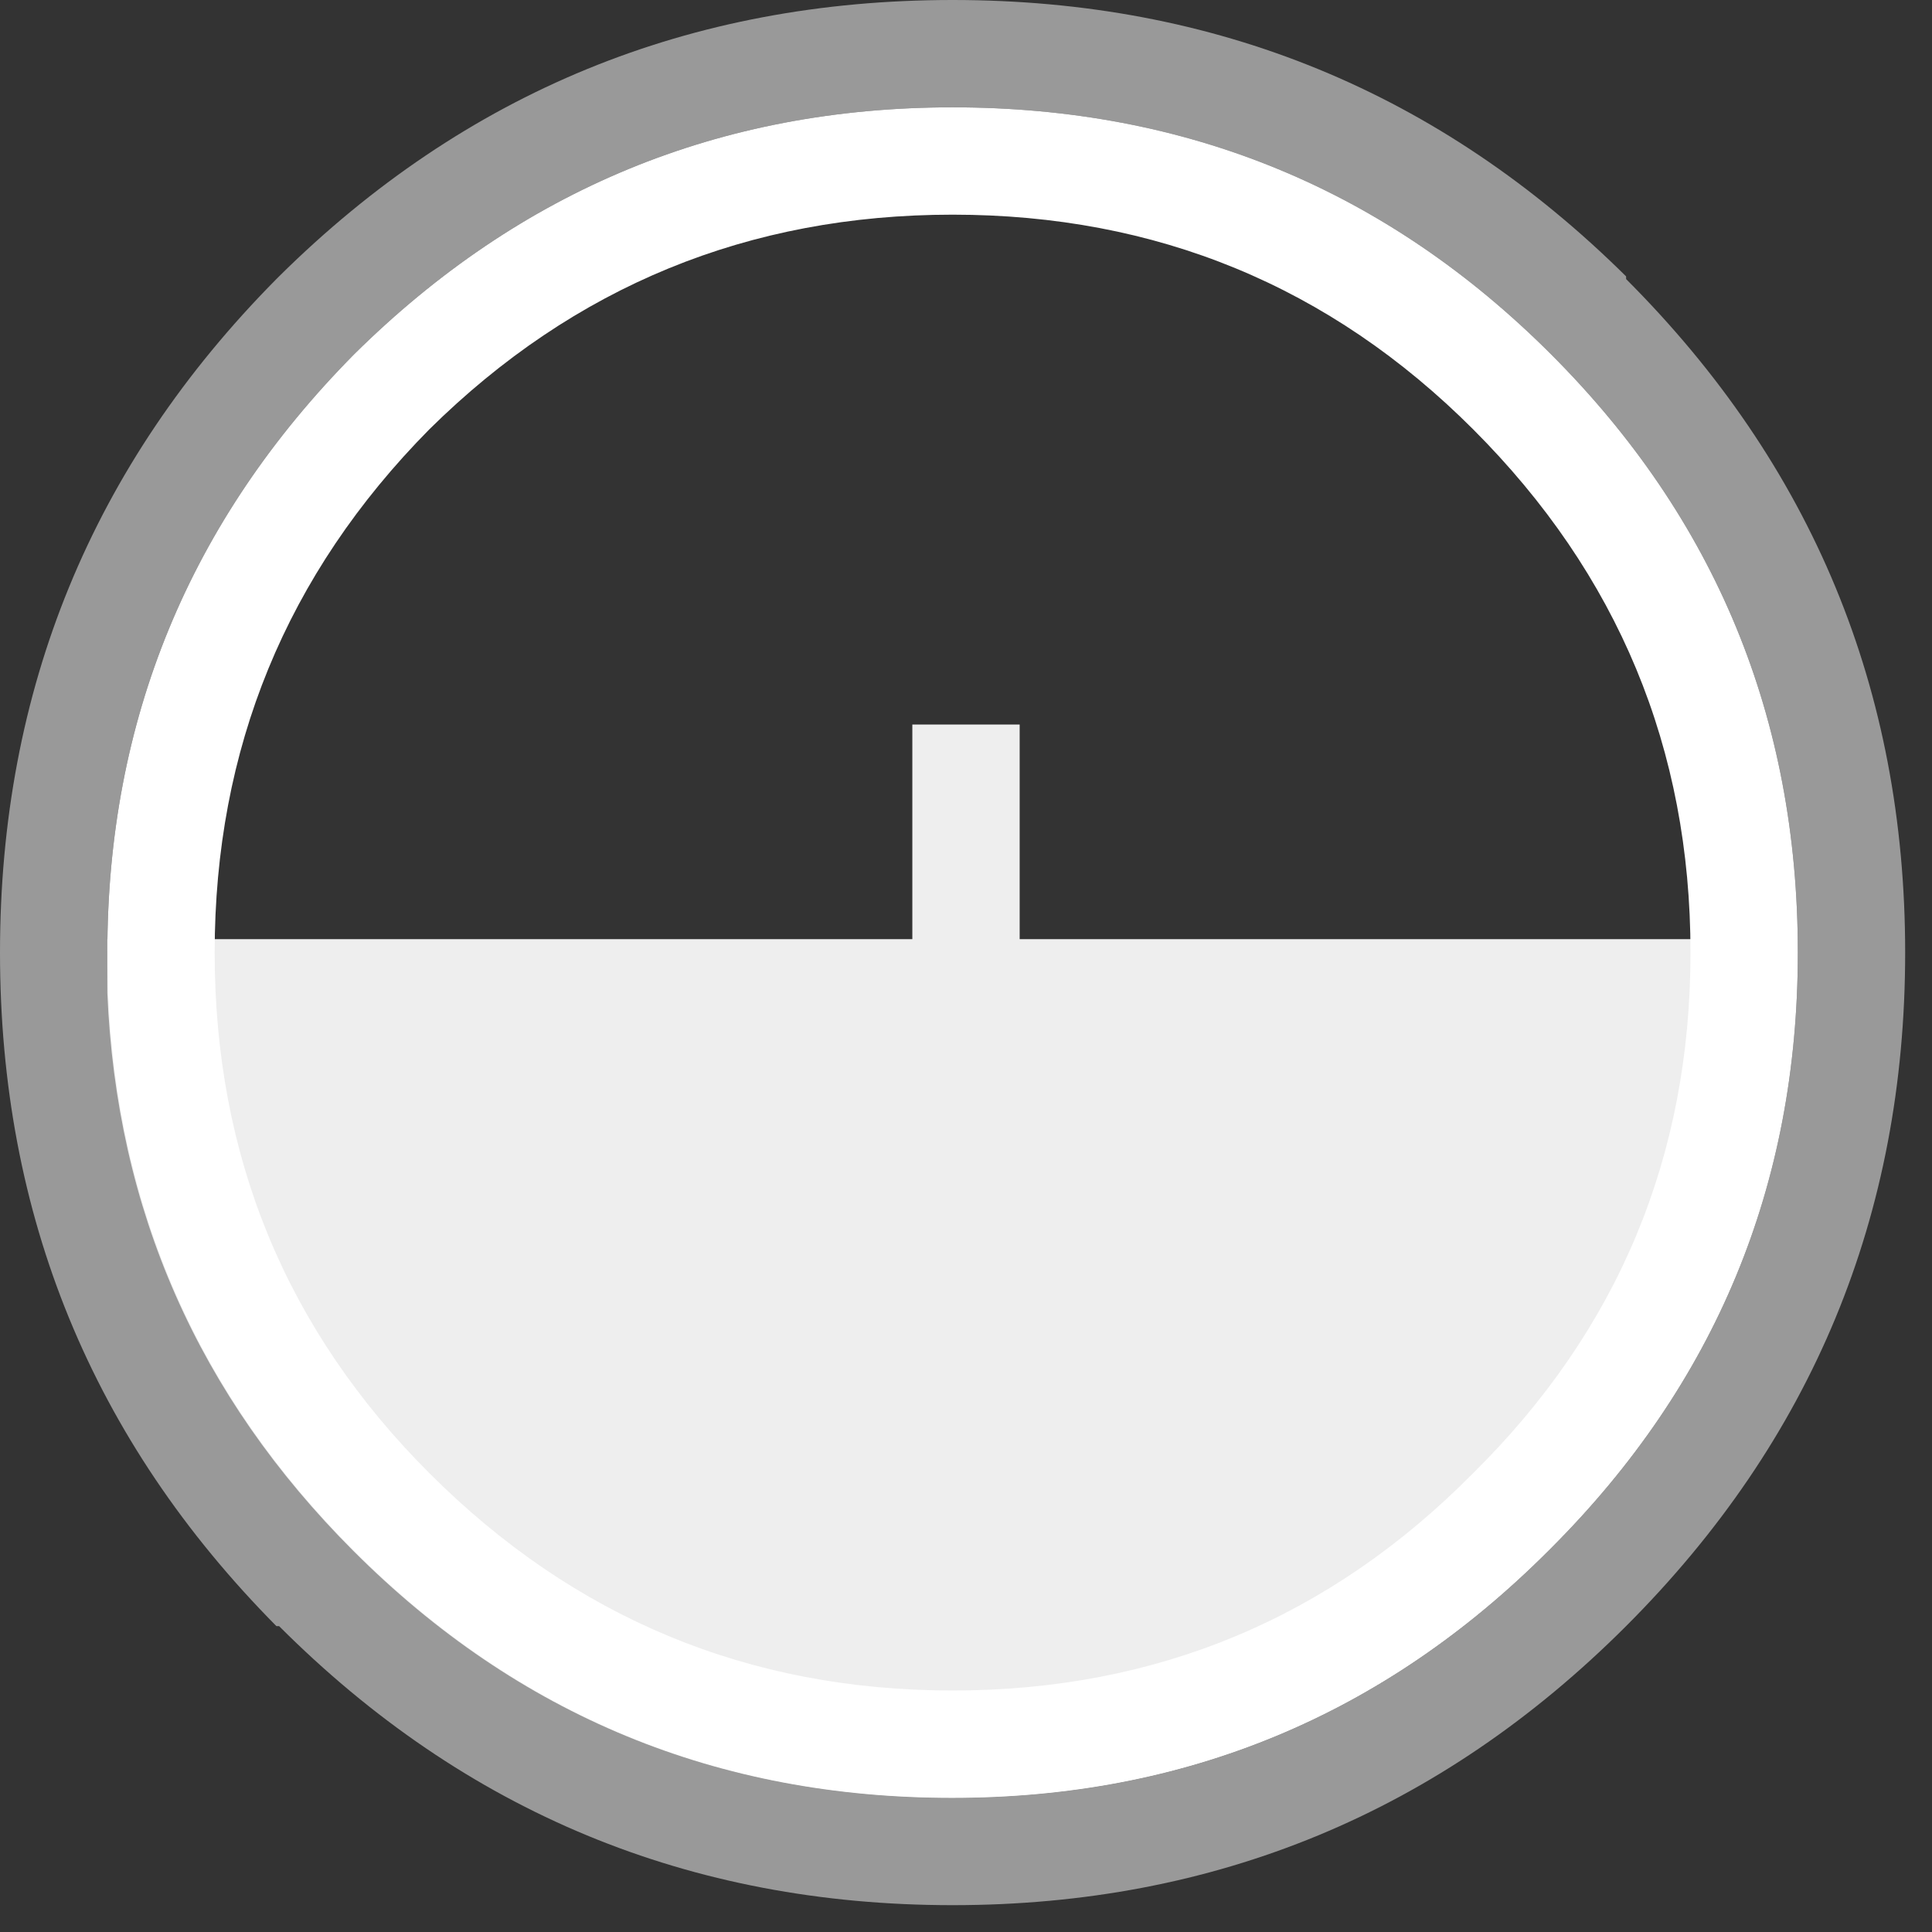<svg width="36" height="36" viewBox="0 0 36 36" fill="none" xmlns="http://www.w3.org/2000/svg">
<rect x="0" y="0" width="36" height="36" fill="#333333" stroke="none"/>
<path d="M30.3 5.2C33.767 8.667 35.5 12.85 35.5 17.75C35.5 22.65 33.767 26.833 30.3 30.3C26.833 33.767 22.65 35.5 17.75 35.5C12.85 35.5 8.667 33.767 5.2 30.3H5.15C1.717 26.833 0 22.65 0 17.75C0 12.85 1.717 8.667 5.15 5.2L5.2 5.15C8.667 1.717 12.85 0 17.75 0C22.65 0 26.833 1.717 30.3 5.15V5.2ZM28.9 6.6C25.833 3.533 22.117 2 17.75 2C13.417 2 9.7 3.533 6.6 6.6C3.533 9.7 2 13.417 2 17.75C2 22.117 3.533 25.833 6.6 28.9C9.667 31.967 13.383 33.5 17.75 33.5C22.083 33.5 25.783 31.967 28.85 28.9L28.9 28.85C31.967 25.783 33.5 22.083 33.5 17.75C33.5 13.383 31.967 9.667 28.9 6.6Z" fill="#999999"/>
<path fill-rule="evenodd" clip-rule="evenodd" d="M19 13.5H17V17.5H2V18.5C2.167 22.544 3.695 26.01 6.585 28.9C9.651 31.967 13.368 33.5 17.735 33.5C22.068 33.5 25.768 31.967 28.835 28.9L28.885 28.85C31.773 25.962 33.302 22.512 33.47 18.5V17.5H19V13.5Z" fill="#EEEEEE"/>
<path d="M28.9 6.6C31.967 9.667 33.5 13.383 33.5 17.75C33.5 22.083 31.967 25.783 28.9 28.85L28.85 28.9C25.783 31.967 22.083 33.5 17.75 33.5C13.383 33.5 9.667 31.967 6.6 28.9C3.533 25.833 2 22.117 2 17.75C2 13.417 3.533 9.7 6.6 6.6C9.7 3.533 13.417 2 17.75 2C22.117 2 25.833 3.533 28.9 6.6ZM27.45 8C24.783 5.333 21.55 4 17.75 4C13.95 4 10.7 5.333 8 8C5.333 10.7 4 13.95 4 17.75C4 21.55 5.333 24.783 8 27.45C10.7 30.15 13.95 31.5 17.75 31.5C21.55 31.5 24.783 30.15 27.45 27.45C30.15 24.783 31.5 21.55 31.5 17.75C31.5 13.95 30.15 10.7 27.45 8Z" fill="white"/>
</svg>
